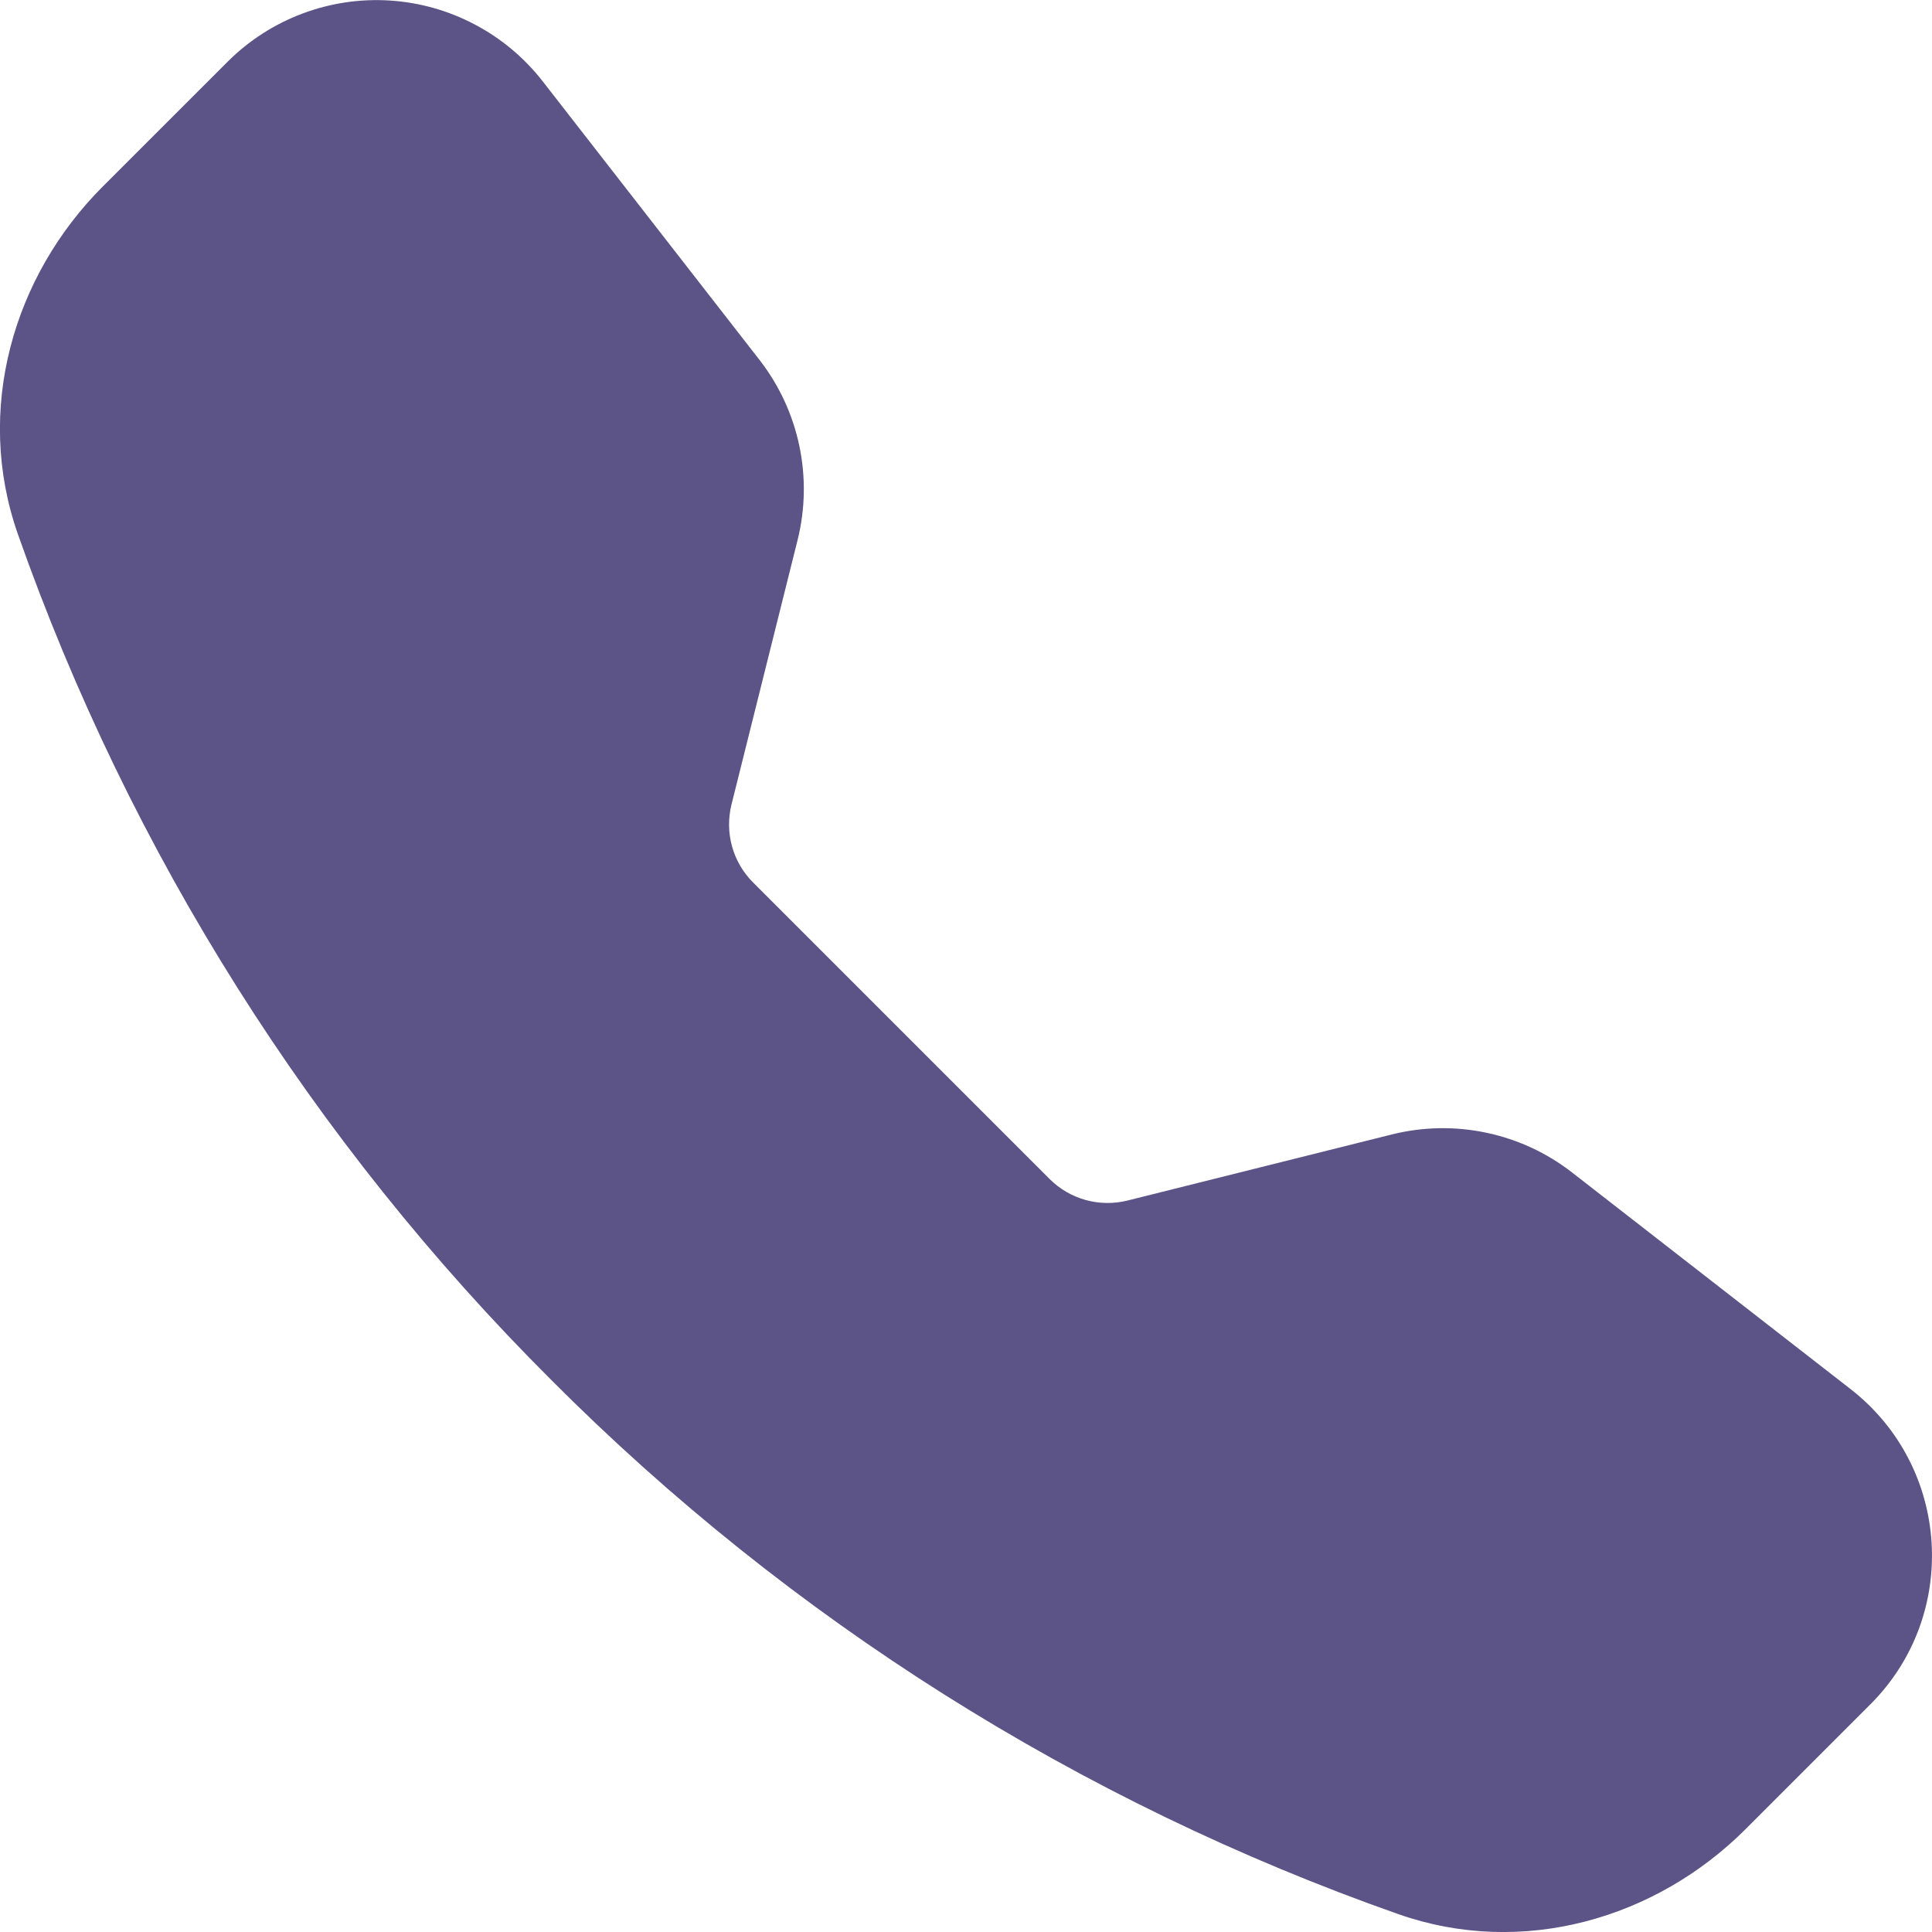 <svg width="30" height="30" viewBox="0 0 30 30" fill="none" xmlns="http://www.w3.org/2000/svg">
<g clip-path="url(#clip0_136_519)">
<path fill-rule="evenodd" clip-rule="evenodd" d="M3.534 0.959C3.862 0.631 4.256 0.377 4.69 0.213C5.124 0.049 5.587 -0.021 6.05 0.008C6.513 0.037 6.964 0.164 7.374 0.381C7.784 0.597 8.143 0.898 8.428 1.264L11.793 5.588C12.41 6.381 12.628 7.414 12.384 8.389L11.358 12.495C11.306 12.708 11.308 12.931 11.367 13.142C11.425 13.353 11.537 13.546 11.692 13.701L16.299 18.308C16.454 18.463 16.647 18.575 16.859 18.634C17.071 18.692 17.294 18.695 17.507 18.642L21.611 17.616C22.092 17.496 22.594 17.486 23.08 17.589C23.565 17.691 24.021 17.902 24.412 18.207L28.736 21.57C30.29 22.78 30.433 25.077 29.042 26.466L27.103 28.405C25.715 29.792 23.642 30.402 21.709 29.721C16.761 27.98 12.268 25.148 8.565 21.433C4.851 17.73 2.018 13.239 0.277 8.292C-0.401 6.36 0.208 4.285 1.595 2.897L3.534 0.959Z" fill="#5C5387"/>
</g>
<defs>
<clipPath id="clip0_136_519">
<rect width="30" height="30" fill="white"/>
</clipPath>
</defs>
</svg>
